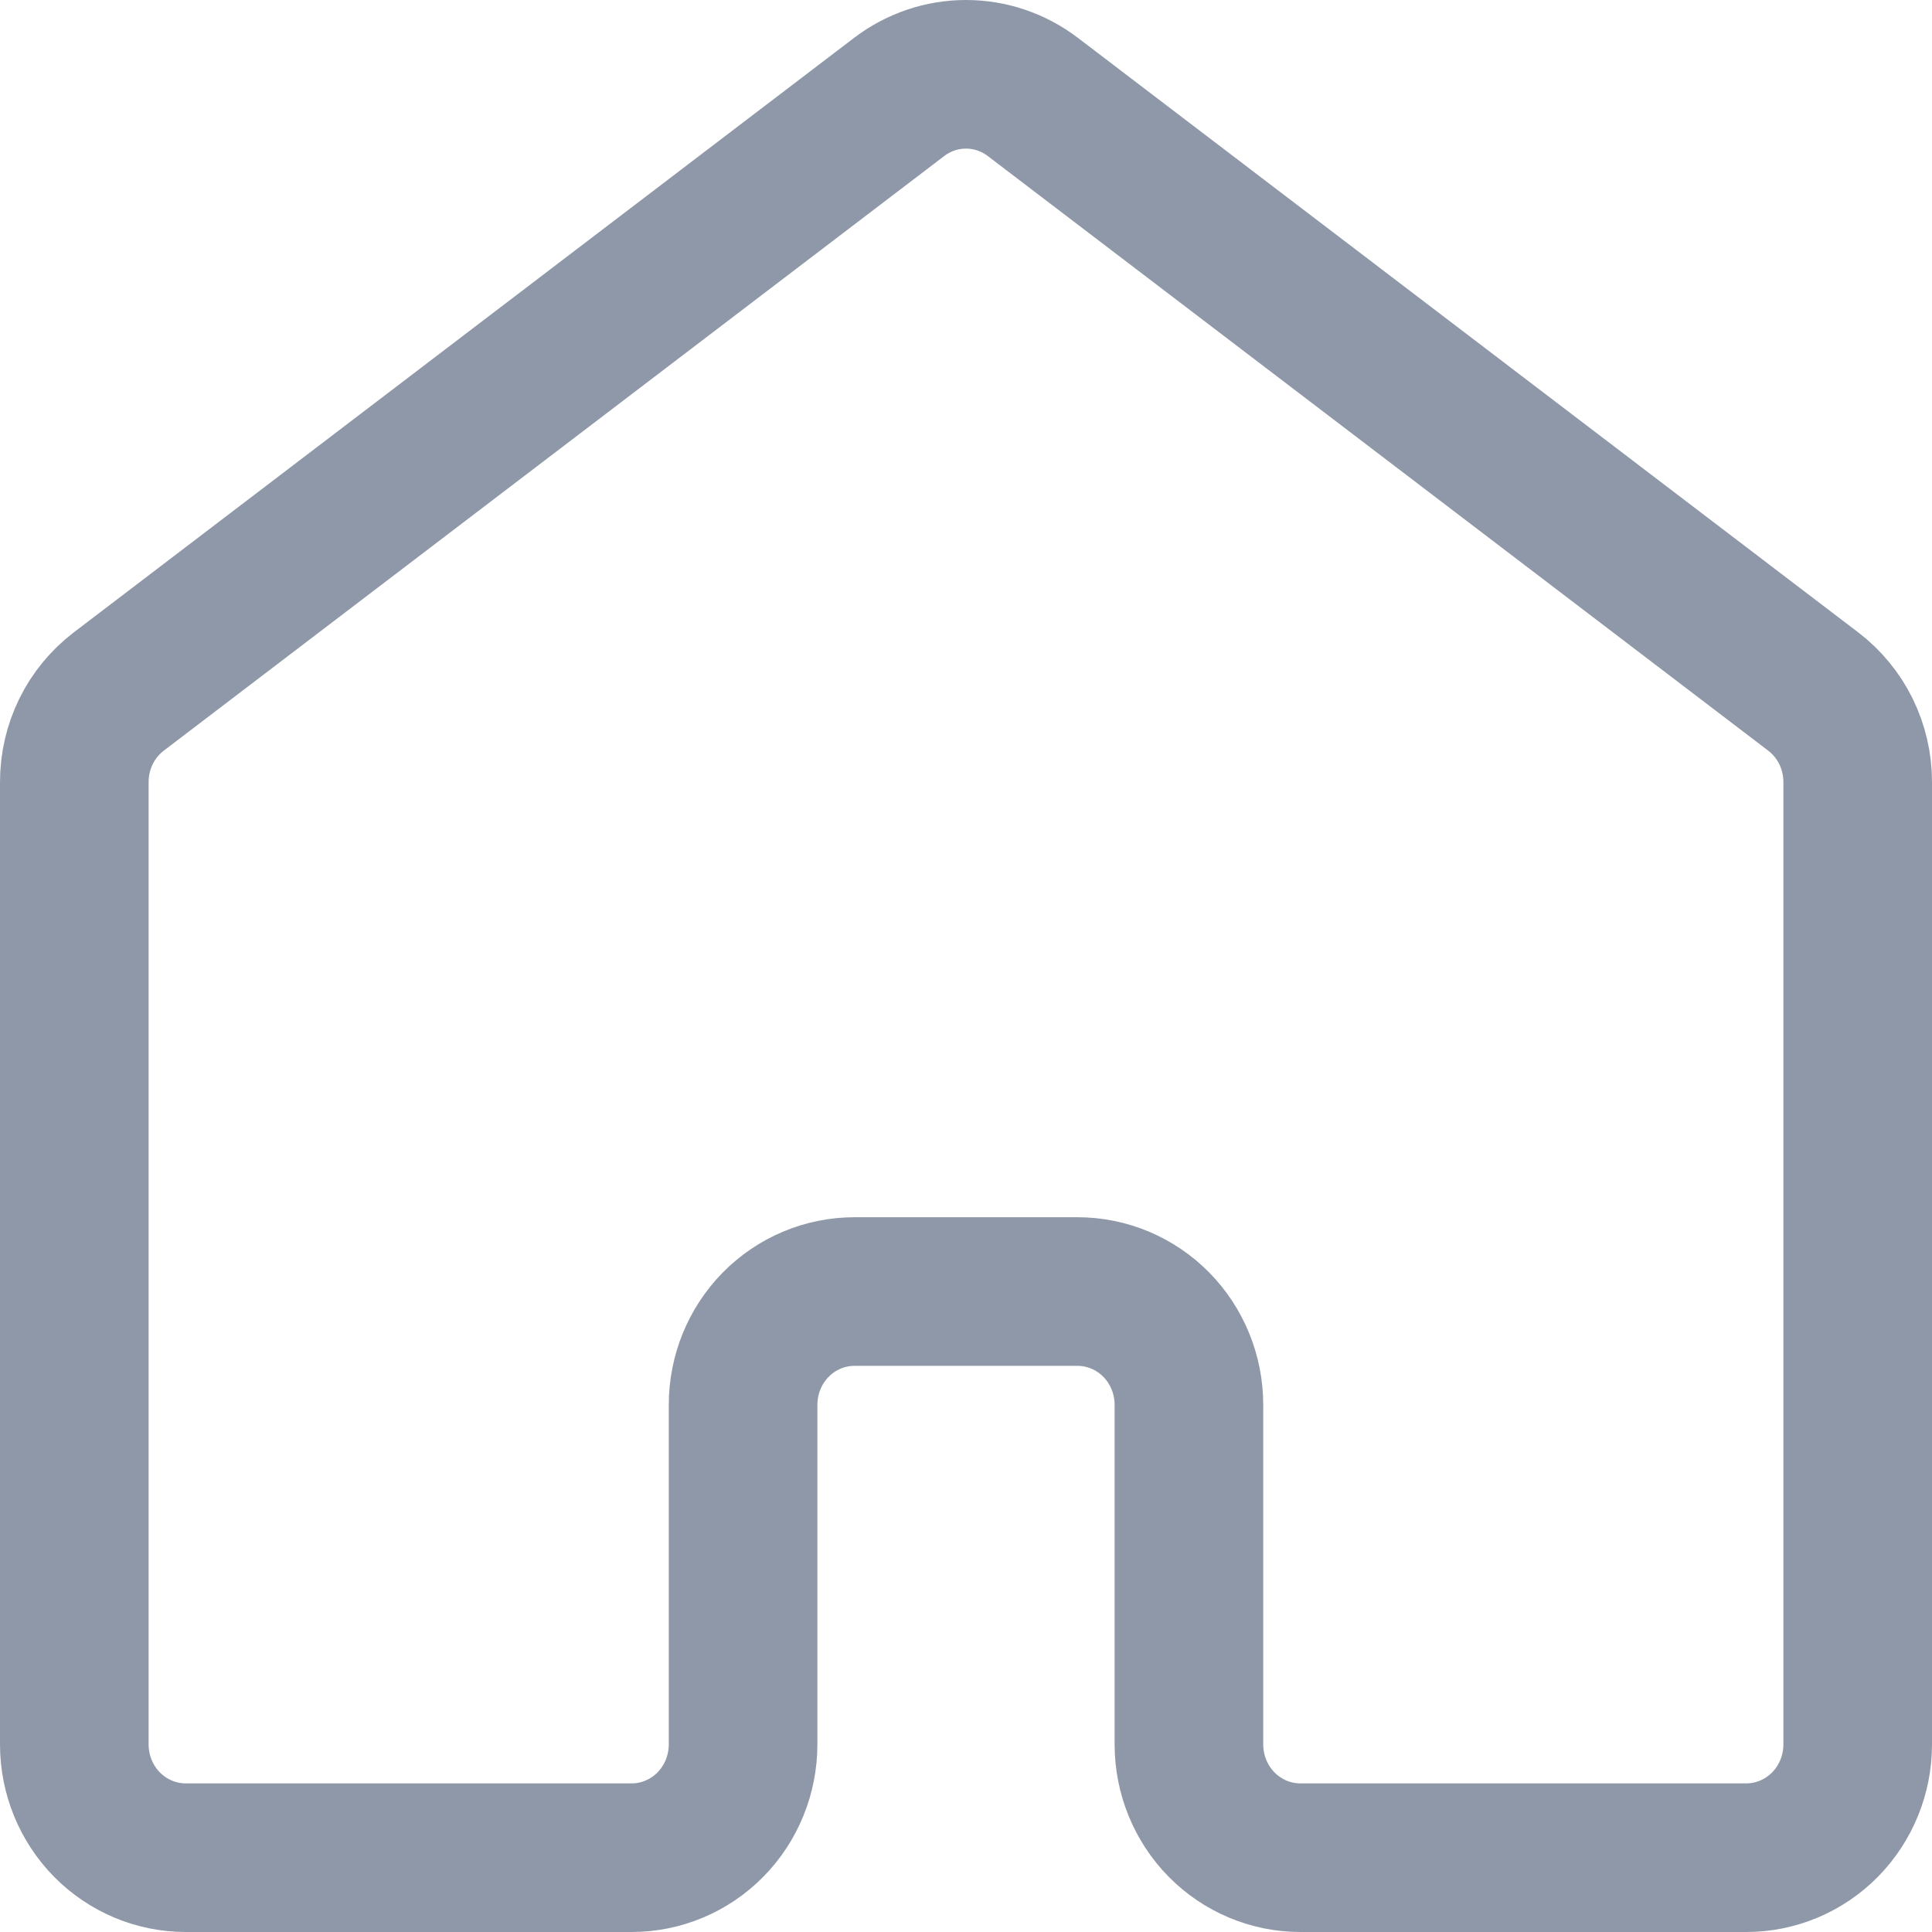 <svg width="26" height="26" viewBox="0 0 26 26" fill="none" xmlns="http://www.w3.org/2000/svg">
<path d="M25 23.476V10.524C25 10.287 24.946 10.054 24.842 9.842C24.738 9.631 24.586 9.447 24.4 9.305L13.9 1.305C13.64 1.107 13.325 1 13 1C12.675 1 12.36 1.107 12.1 1.305L1.6 9.305C1.414 9.447 1.262 9.631 1.158 9.842C1.054 10.054 1 10.287 1 10.524V23.476C1 23.88 1.158 24.268 1.439 24.554C1.721 24.84 2.102 25 2.5 25H8.5C8.898 25 9.279 24.84 9.561 24.554C9.842 24.268 10 23.88 10 23.476V18.905C10 18.501 10.158 18.113 10.439 17.827C10.721 17.541 11.102 17.381 11.5 17.381H14.5C14.898 17.381 15.279 17.541 15.561 17.827C15.842 18.113 16 18.501 16 18.905V23.476C16 23.88 16.158 24.268 16.439 24.554C16.721 24.84 17.102 25 17.5 25H23.5C23.898 25 24.279 24.84 24.561 24.554C24.842 24.268 25 23.88 25 23.476Z" stroke="#8F98A8" stroke-width="2" stroke-linecap="round" stroke-linejoin="round"/>
</svg>
